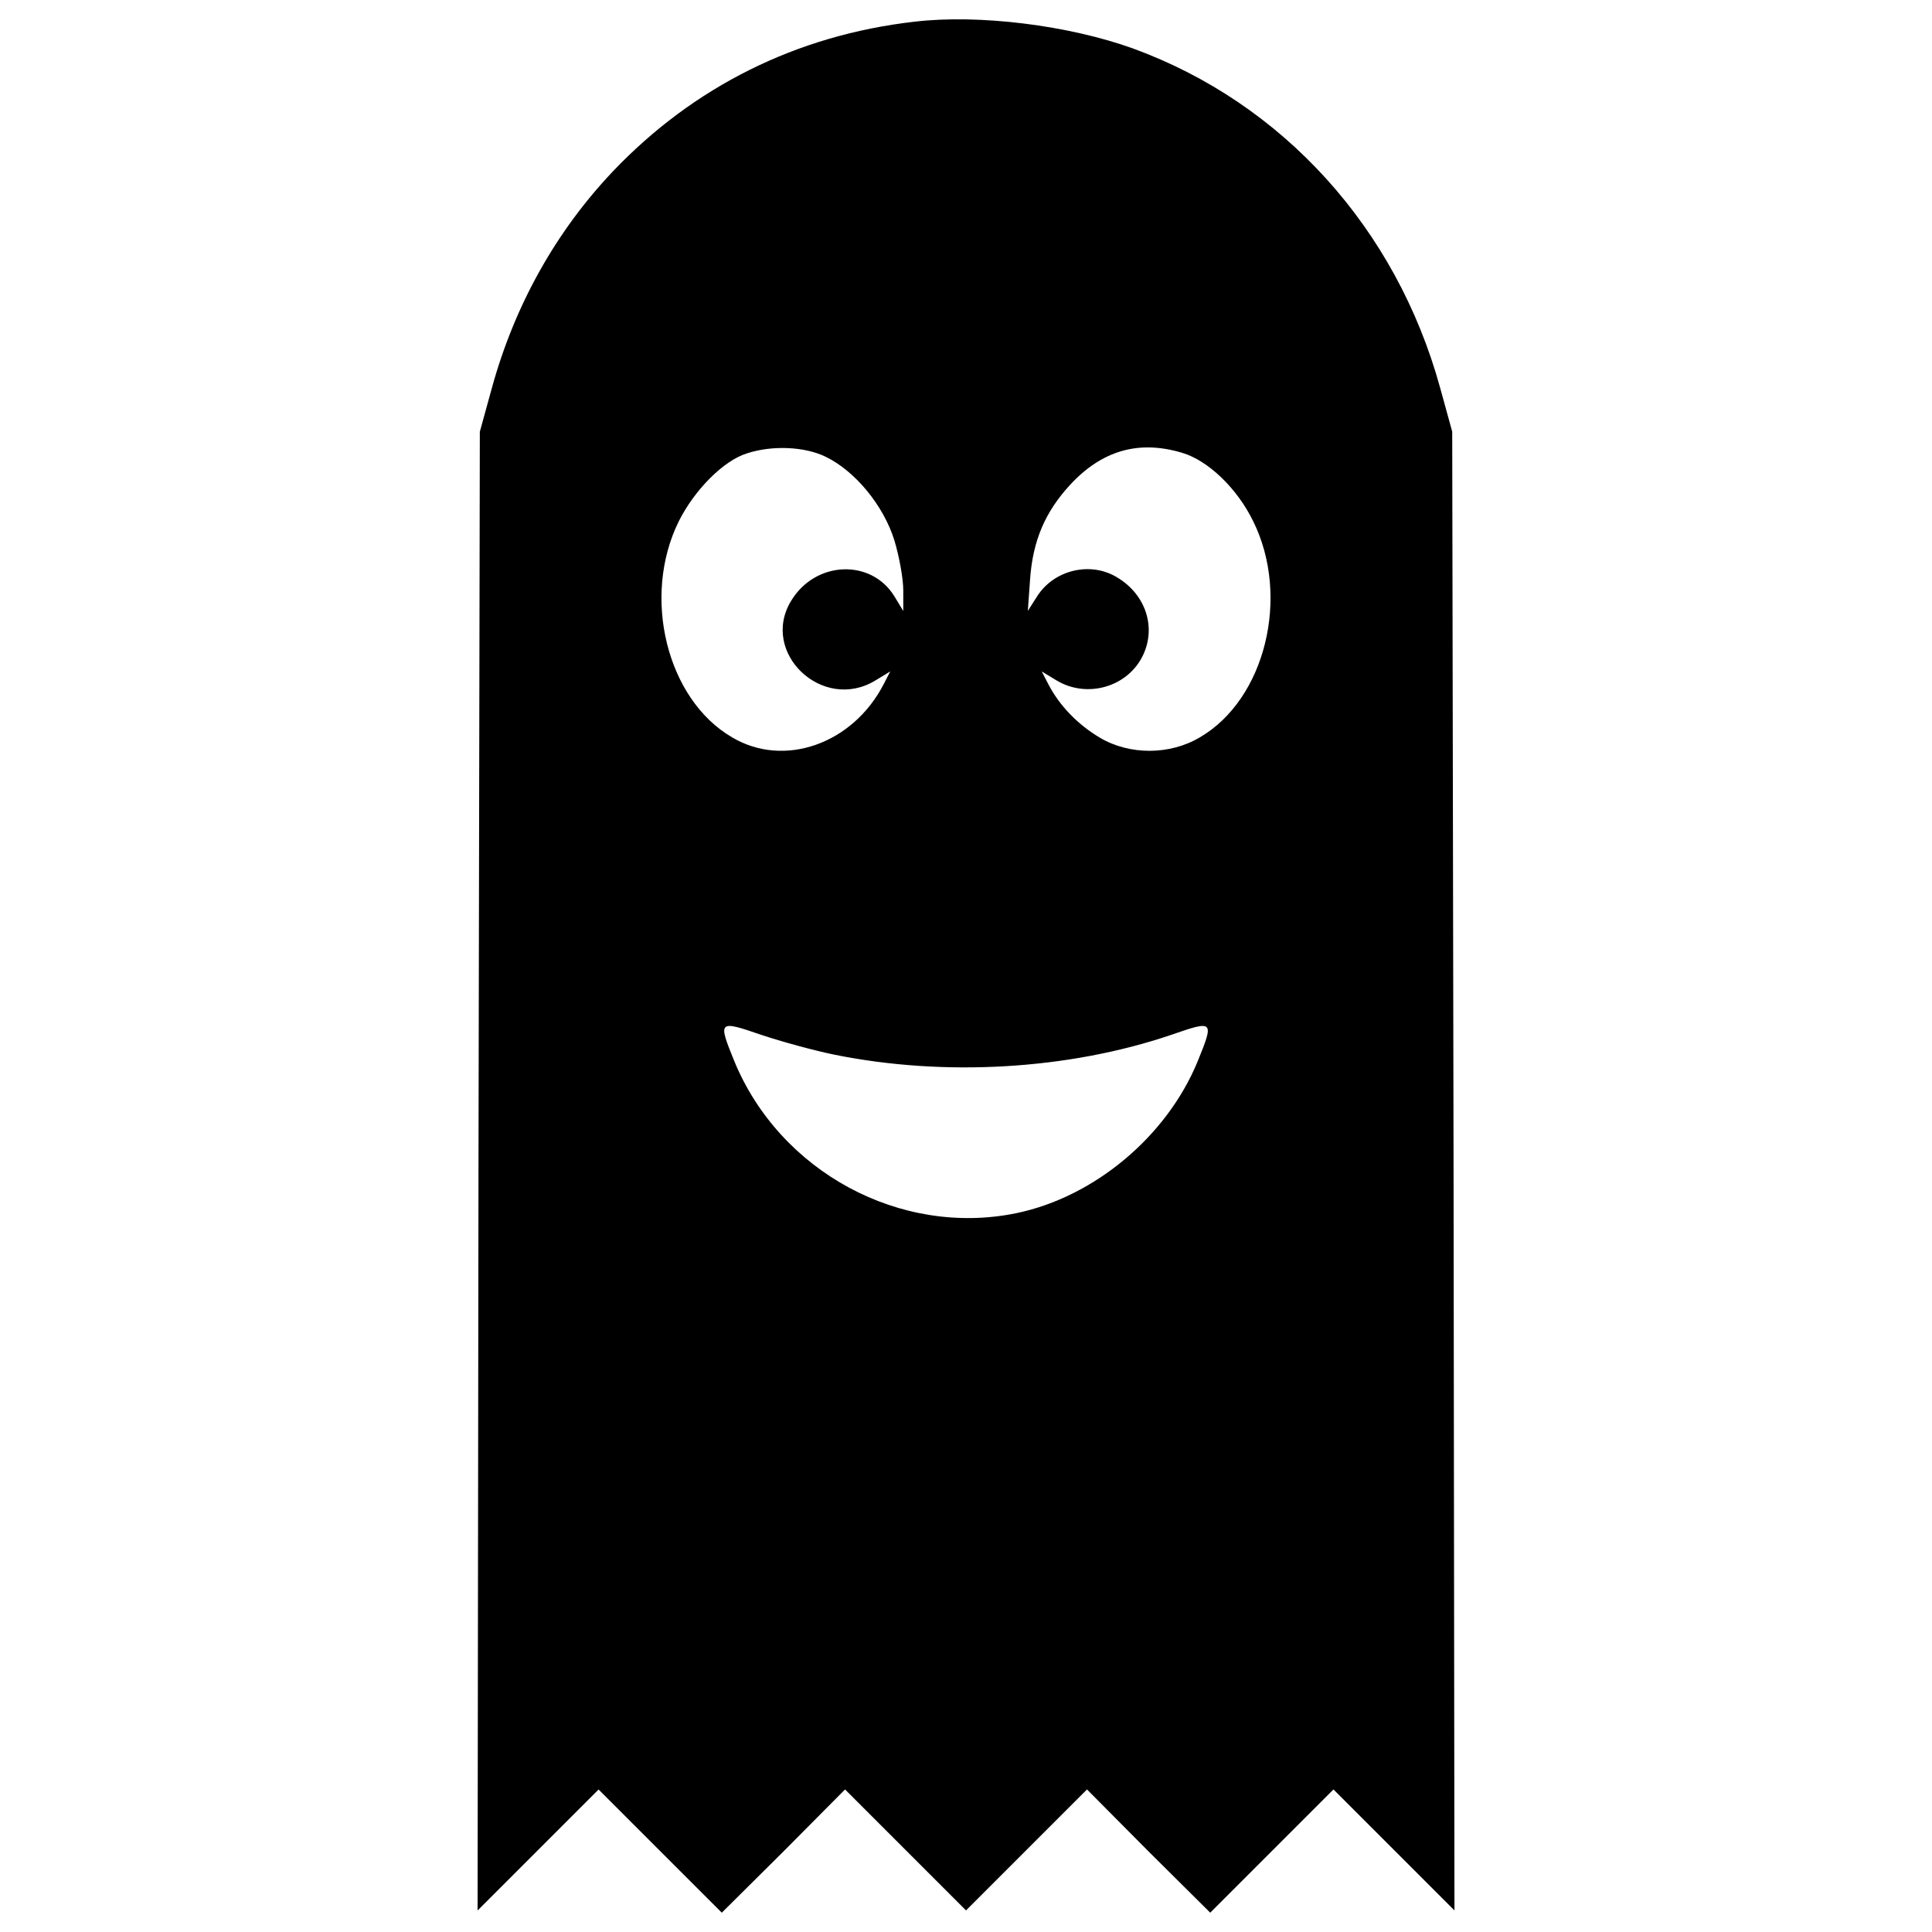 <?xml version="1.0" encoding="utf-8"?>
<!-- Svg Vector Icons : http://www.sfont.cn -->
<!DOCTYPE svg PUBLIC "-//W3C//DTD SVG 1.1//EN" "http://www.w3.org/Graphics/SVG/1.1/DTD/svg11.dtd">
<svg version="1.1" xmlns="http://www.w3.org/2000/svg" xmlns:xlink="http://www.w3.org/1999/xlink" x="0px" y="0px" viewBox="0 0 1000 1000" enable-background="new 0 0 1000 1000" xml:space="preserve">
<g><g transform="translate(0,511) scale(0.1,-0.1)"><path d="M4733.3,4997.7c-610-69.6-1143.4-336.3-1560.9-774.7c-294.6-310.8-507.9-691.2-626.2-1120.3l-62.6-227.3l-7-3827l-4.6-3827l313.1,313.1l313.1,313.1l320.1-320.1L3736-4790l320.1,317.8l317.8,320.1l313.1-313.1l313.1-313.1l313.1,313.1l313.1,313.1l317.8-320.1l320.1-317.8l317.8,317.8l320.1,320.1l313.1-313.1l313.1-313.1l-4.6,3827l-7,3827l-62.6,227.3c-227.3,825.7-814.1,1472.8-1588.8,1755.8C5531.2,4979.2,5067.3,5037.2,4733.3,4997.7z M4274,2745.6c153.1-74.2,299.2-252.8,354.9-431.4c25.5-83.5,46.4-199.5,46.4-259.8v-106.7l-46.4,76.5c-120.6,194.8-408.2,183.2-533.5-23.2c-164.7-269,162.4-579.8,436-412.8l76.5,46.4l-34.8-67.3c-160-308.5-514.9-433.7-783.9-273.7c-338.6,197.1-468.5,728.3-276,1117.9c81.2,162.4,231.9,315.4,354.9,352.5C3998,2805.9,4165,2799,4274,2745.6z M6117.9,2766.5c134.5-39.4,285.3-183.2,368.8-354.9c192.5-389.6,62.6-920.8-276-1117.9c-155.4-92.8-364.2-92.8-517.2-2.3c-113.7,67.3-208.7,164.7-266.7,276l-34.8,67.3l76.5-46.4c157.7-95.1,368.8-34.8,447.6,129.9c69.6,146.1,13.9,315.4-134.5,403.6c-136.9,83.5-324.7,39.4-412.9-97.4l-48.7-76.5l11.6,162.4c13.9,199.5,76.5,347.9,206.4,489.4C5702.8,2778.1,5893,2833.8,6117.9,2766.5z M4315.8-348.4c570.6-116,1213-78.9,1746.5,102c220.4,76.6,222.7,74.2,136.9-136.8c-160-389.6-535.8-702.8-939.3-786.3c-598.4-122.9-1222.3,213.4-1458.9,786.3c-85.8,211.1-83.5,213.4,139.2,136.8C4044.4-281.2,4213.7-327.5,4315.8-348.4z"/></g></g>
</svg>
